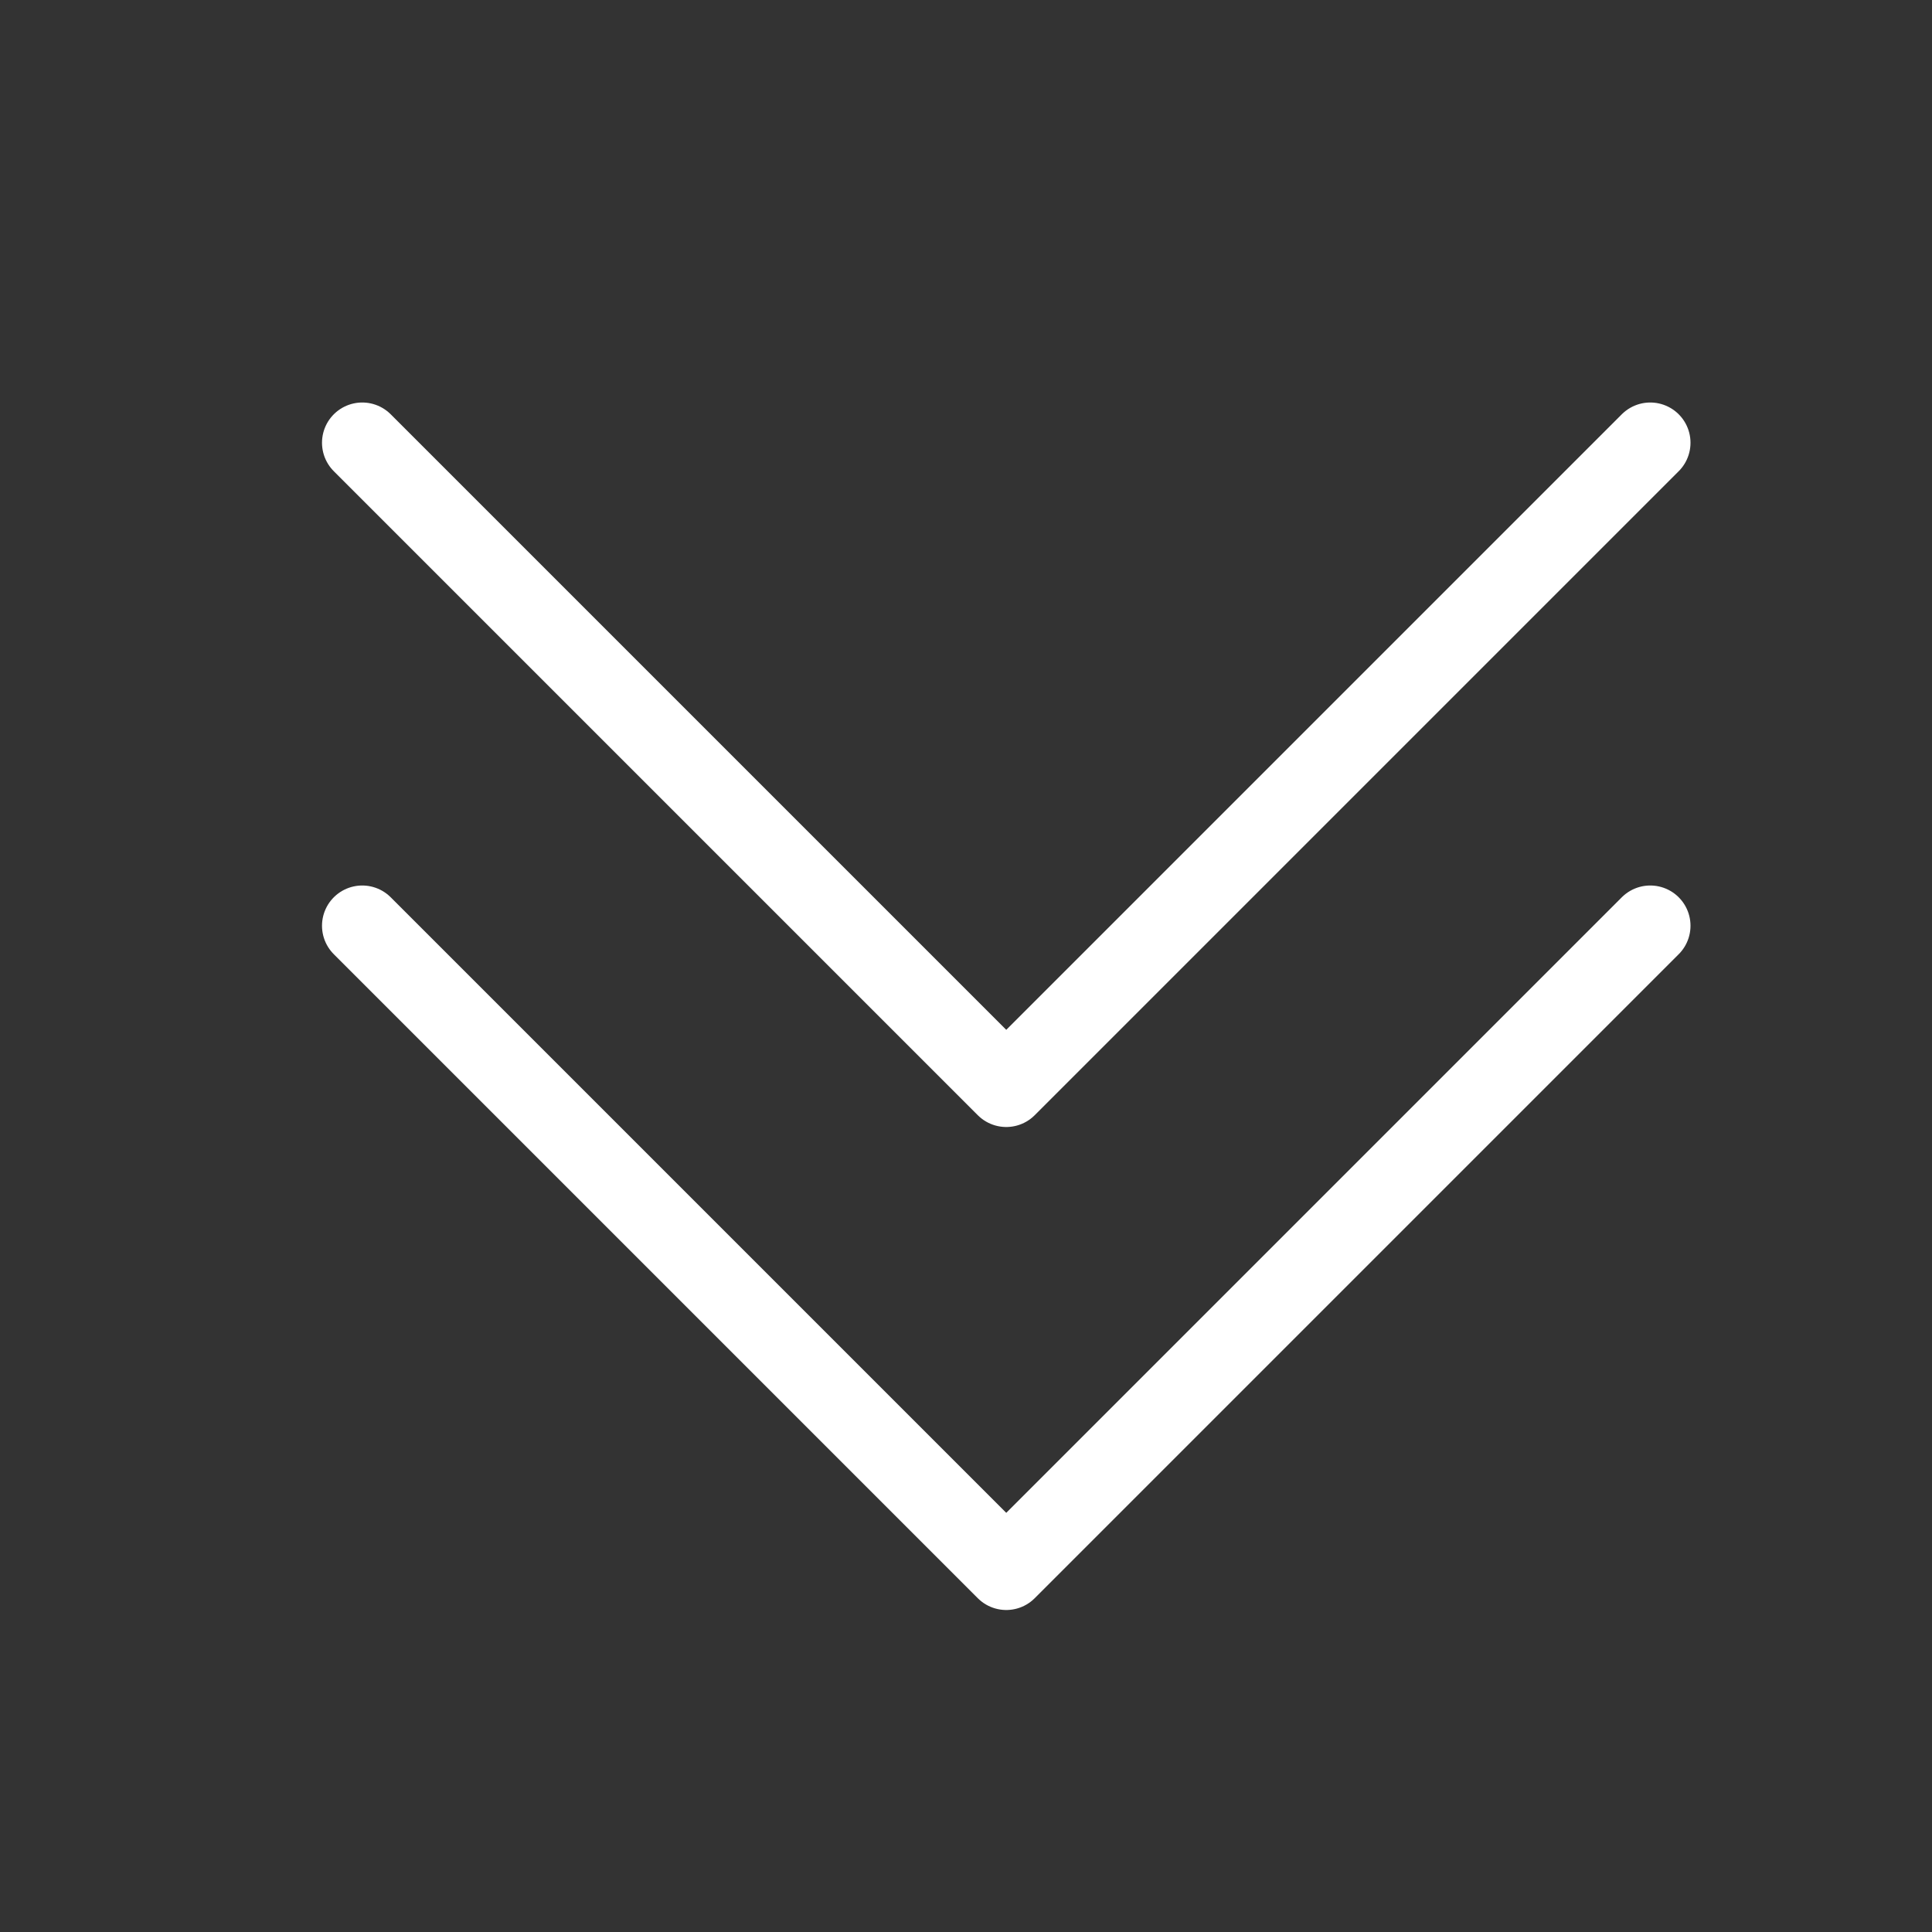 <svg xmlns="http://www.w3.org/2000/svg" width="24" height="24" fill="none" viewBox="0 0 24 24">
  <rect x="0" y="0" width="24" height="24" fill="#333333" stroke="none"/>
  <g class="Name=ChevronDoubleDown">
    <path stroke="#fff" stroke-linecap="round" stroke-linejoin="round" d="m20.5 11.5-8 8-8-8" class="icon-primary-stroke"/>
    <path stroke="#fff" stroke-linecap="round" stroke-linejoin="round" d="m20.5 5.5-8 8-8-8" class="icon-primary-stroke"/>
  </g>
</svg>
